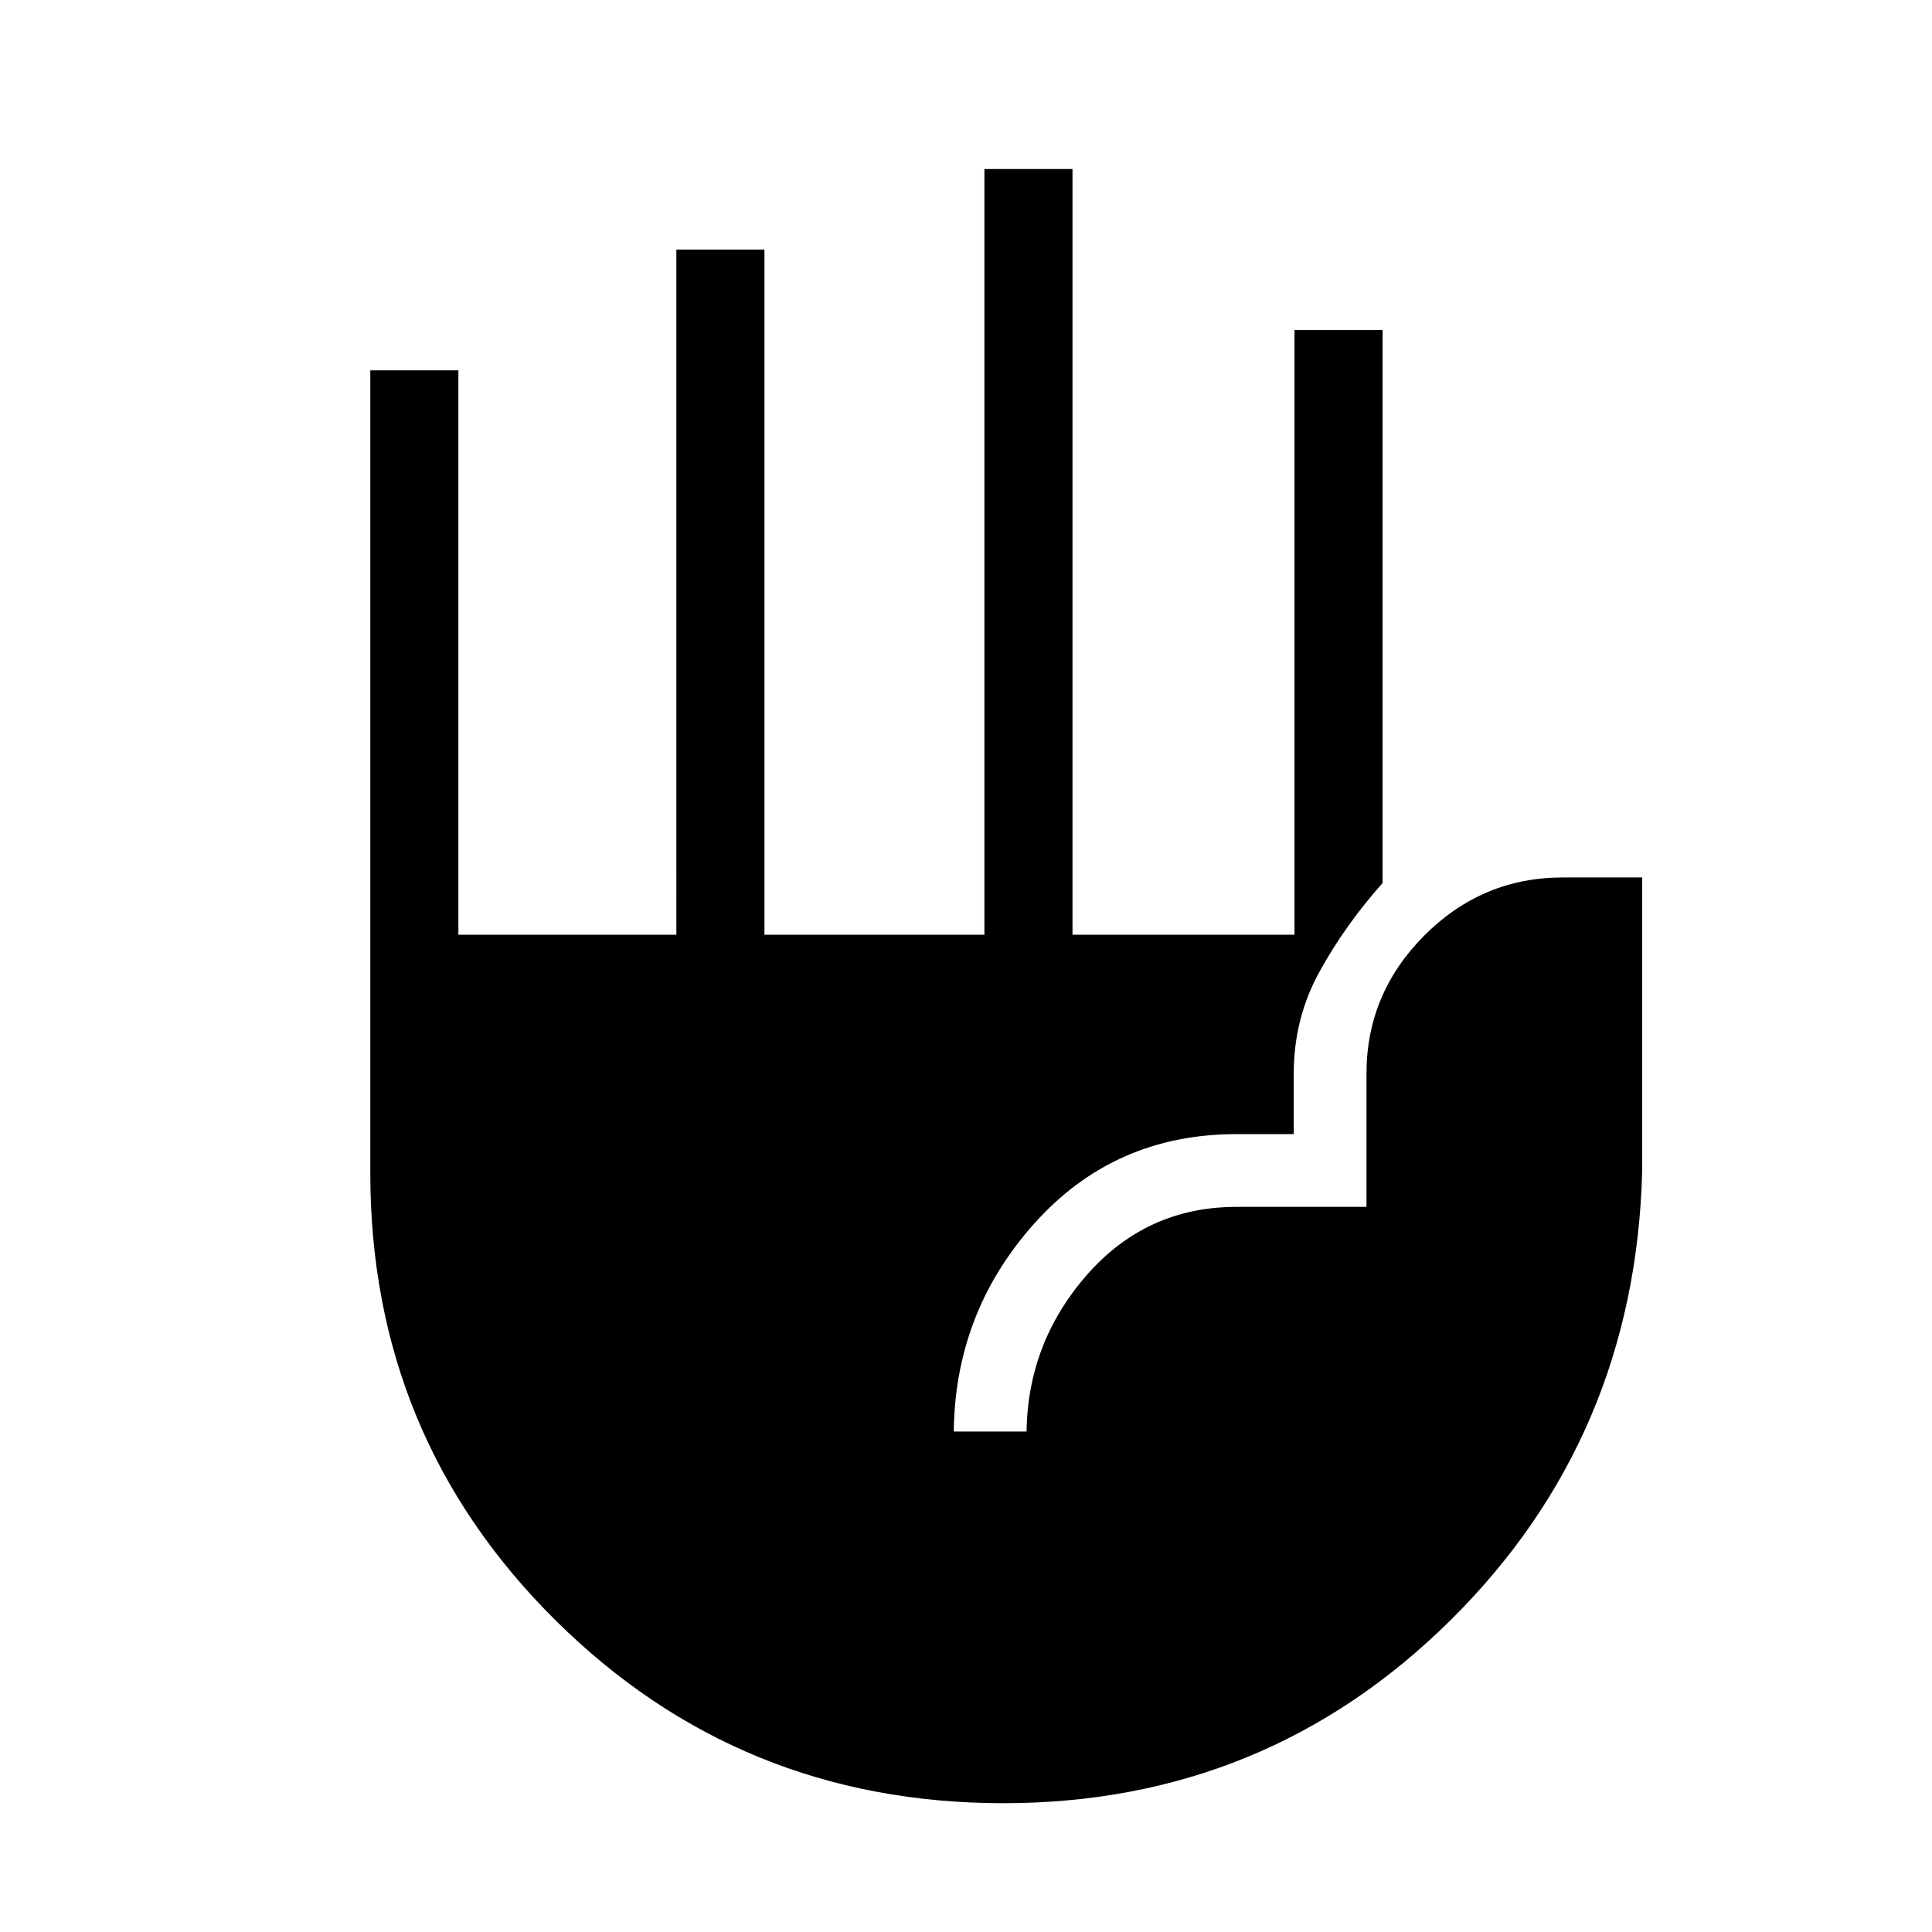 <svg xmlns="http://www.w3.org/2000/svg" height="48" viewBox="0 -960 960 960" width="48"><path d="M498.52-64q-131.05 0-222.78-91.17Q184-246.33 184-377.08V-776h43.77v280.46h108.31V-836h43.77v340.46h109.3V-876h43.77v380.46h110.31V-796H687v274.77q-18.62 20.92-31.38 44.12-12.77 23.2-12.77 50.65v30h-28.47q-60.9 0-100.68 44.68-39.78 44.68-39.78 105.01v-1.92h36.16v1.92q0-45.27 29.71-79.41 29.71-34.13 74.59-34.13H679v-66.15q0-39.89 28.77-68.72Q736.54-524 776.54-524H816v145.69q-3.38 132.43-95.23 223.37Q628.92-64 498.52-64Z"/></svg>